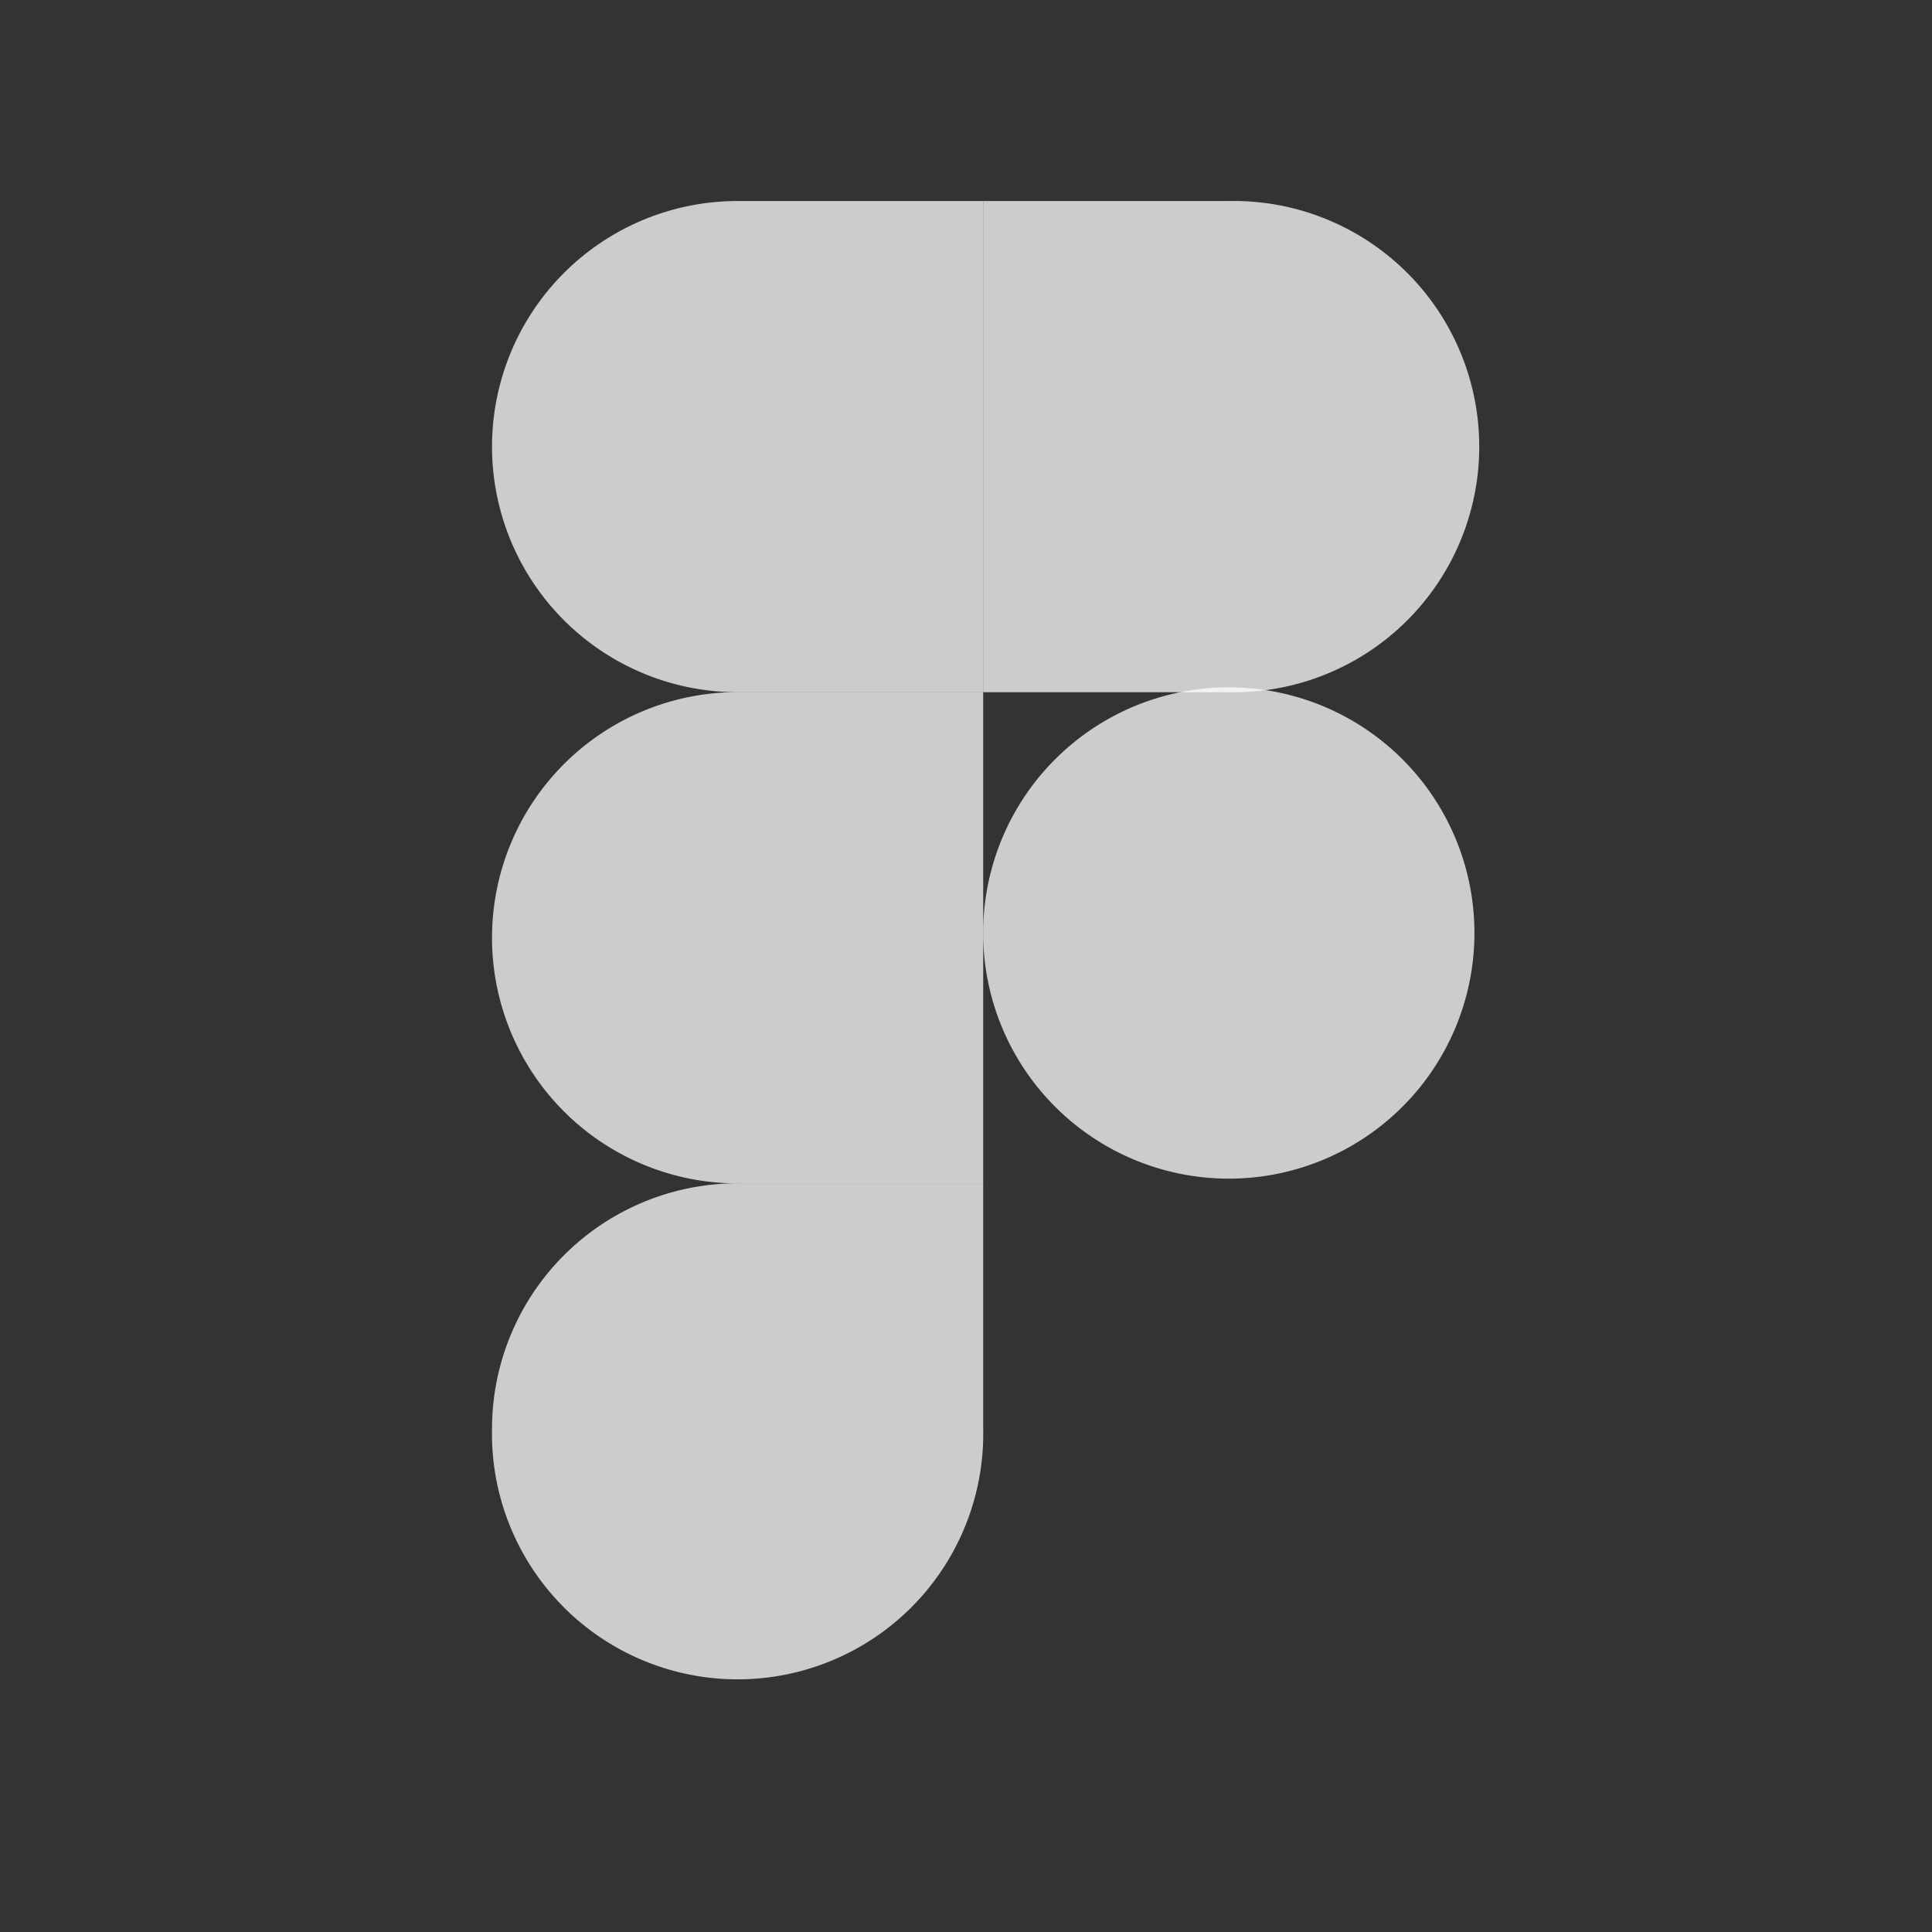 <svg width="21" height="21" fill="none" xmlns="http://www.w3.org/2000/svg"><rect width="100%" height="100%" fill="#333333" stroke="none"/><path d="M10.687 10.193a2.67 2.67 0 1 1 5.339 0 2.67 2.67 0 0 1-5.339 0ZM5.348 15.532a2.67 2.67 0 0 1 2.67-2.67h2.669v2.67a2.67 2.67 0 1 1-5.339 0Z" fill="#fff" fill-opacity=".75"/><path d="M10.687 2.185v5.339h2.67a2.67 2.67 0 1 0 0-5.339h-2.67Z" fill="#fff" fill-opacity=".75"/><path d="M5.348 4.854a2.67 2.67 0 0 0 2.67 2.67h2.669V2.185h-2.67a2.67 2.67 0 0 0-2.669 2.67Z" fill="#fff" fill-opacity=".75"/><path d="M5.348 10.193a2.67 2.67 0 0 0 2.67 2.67h2.669v-5.34h-2.67a2.67 2.67 0 0 0-2.669 2.67Z" fill="#fff" fill-opacity=".75"/></svg>